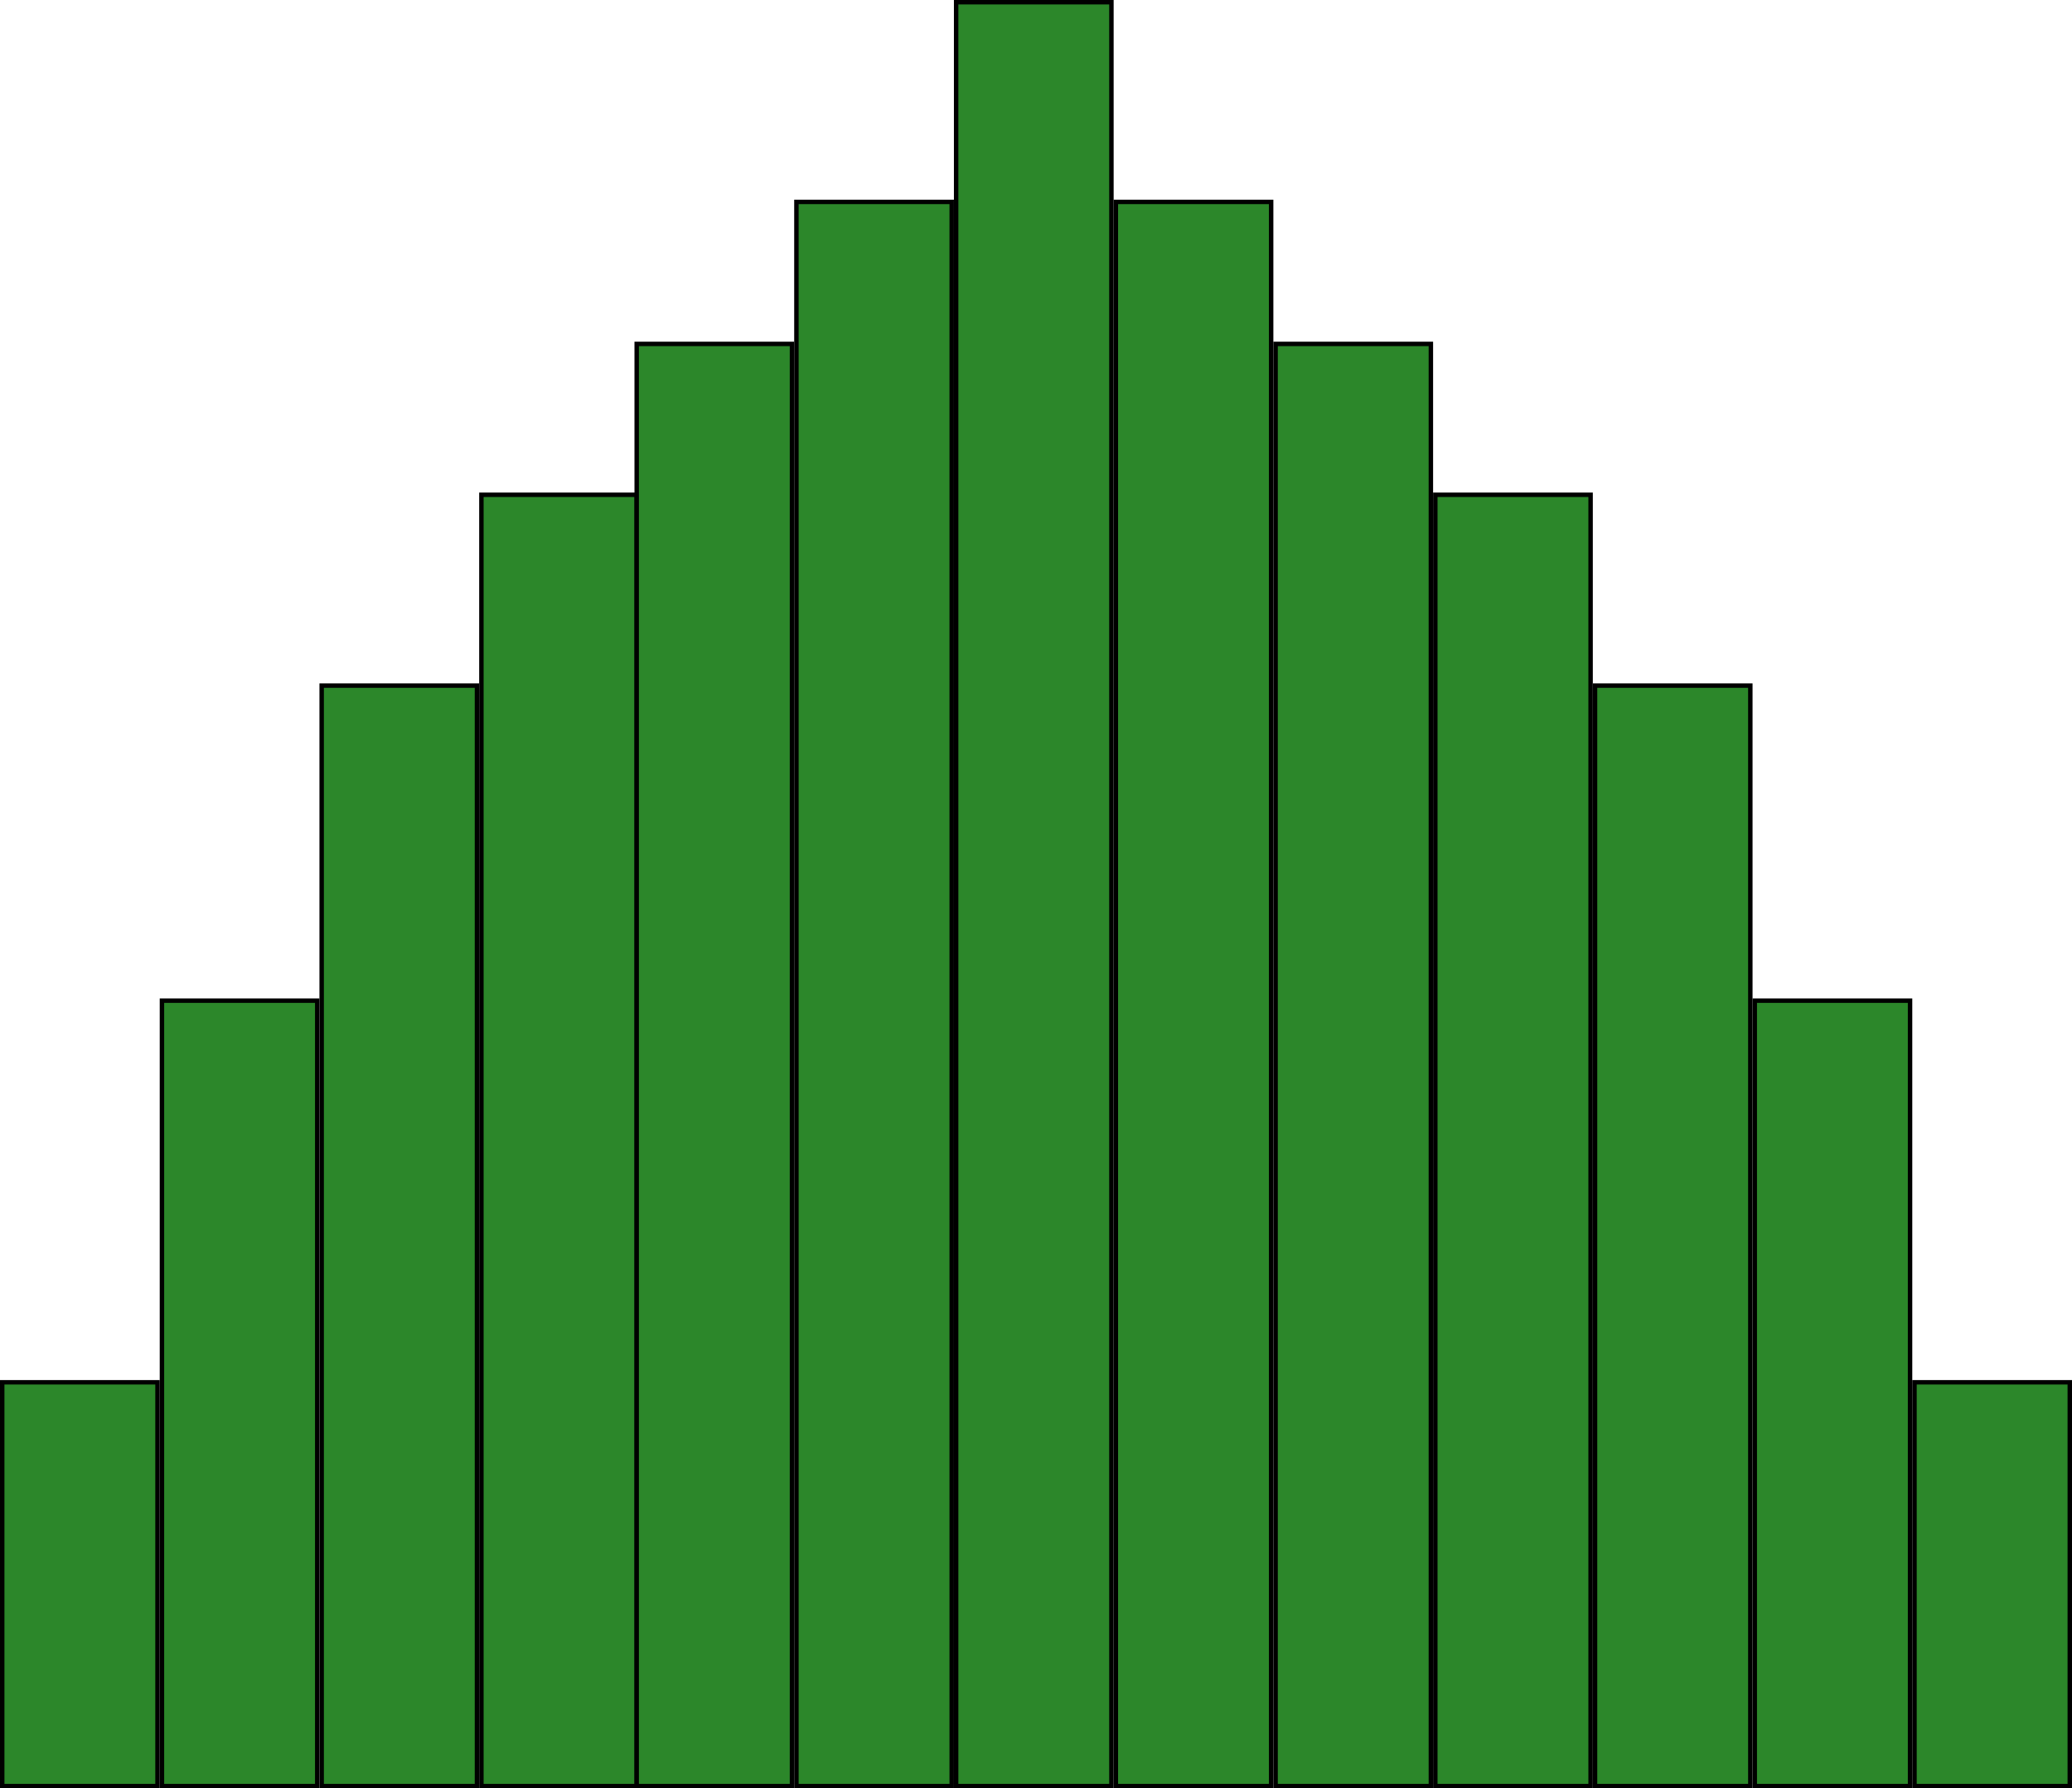 <svg width="467" height="403" viewBox="0 0 467 403" fill="none" xmlns="http://www.w3.org/2000/svg">
<rect x="0.5" y="311.5" width="35" height="91" fill="#2C872A" stroke="black"/>
<rect x="36.5" y="225.5" width="35" height="177" fill="#2C872A" stroke="black"/>
<rect x="72.5" y="154.5" width="35" height="248" fill="#2C872A" stroke="black"/>
<rect x="108.5" y="111.5" width="35" height="291" fill="#2C872A" stroke="black"/>
<rect x="143.5" y="77.5" width="35" height="325" fill="#2C872A" stroke="black"/>
<rect x="179.5" y="45.5" width="35" height="357" fill="#2C872A" stroke="black"/>
<rect x="215.5" y="0.5" width="35" height="402" fill="#2C872A" stroke="black"/>
<rect x="-0.5" y="0.5" width="35" height="91" transform="matrix(-1 0 0 1 466 311)" fill="#2C872A" stroke="black"/>
<rect x="-0.5" y="0.5" width="35" height="177" transform="matrix(-1 0 0 1 430 225)" fill="#2C872A" stroke="black"/>
<rect x="-0.5" y="0.5" width="35" height="248" transform="matrix(-1 0 0 1 394 154)" fill="#2C872A" stroke="black"/>
<rect x="-0.5" y="0.5" width="35" height="291" transform="matrix(-1 0 0 1 358 111)" fill="#2C872A" stroke="black"/>
<rect x="-0.5" y="0.5" width="35" height="325" transform="matrix(-1 0 0 1 322 77)" fill="#2C872A" stroke="black"/>
<rect x="-0.5" y="0.5" width="35" height="357" transform="matrix(-1 0 0 1 286 45)" fill="#2C872A" stroke="black"/>
</svg>
